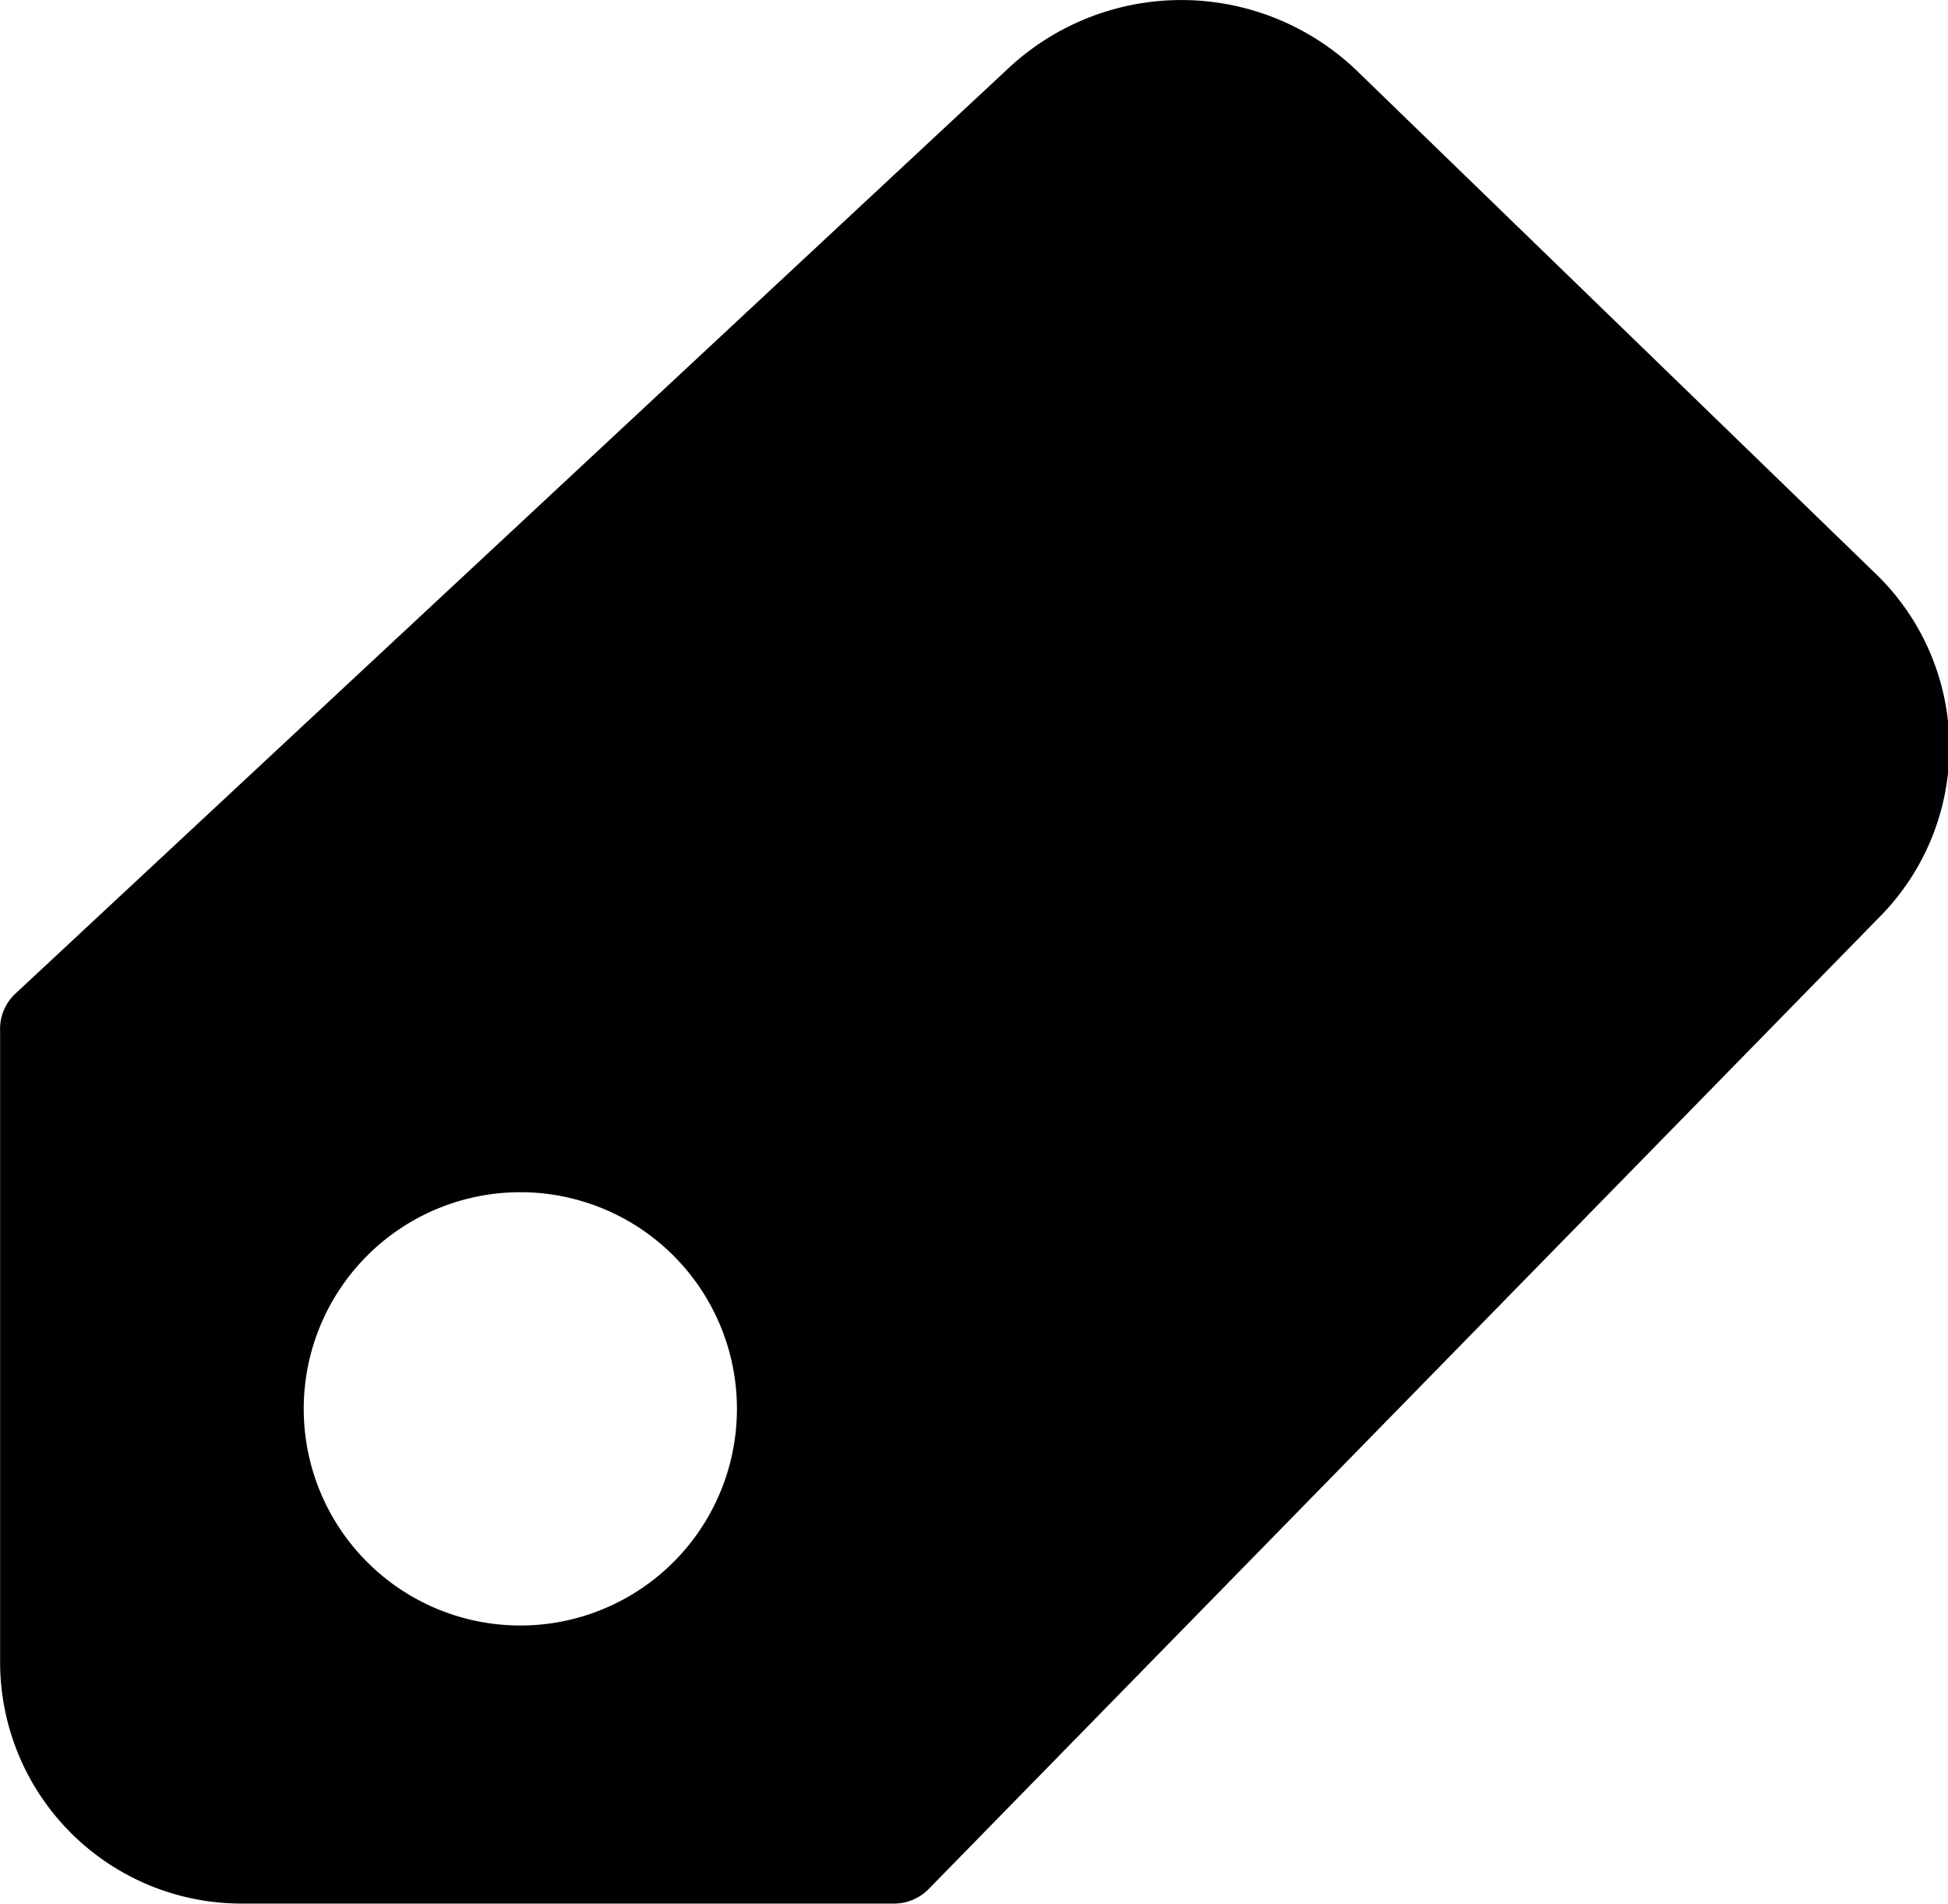 <?xml version="1.0" standalone="no"?><!DOCTYPE svg PUBLIC "-//W3C//DTD SVG 1.1//EN" "http://www.w3.org/Graphics/SVG/1.1/DTD/svg11.dtd"><svg t="1627302280563" class="icon" viewBox="0 0 1048 1024" version="1.1" xmlns="http://www.w3.org/2000/svg" p-id="1380" xmlns:xlink="http://www.w3.org/1999/xlink" width="204.688" height="200"><defs><style type="text/css">@font-face { font-family: feedback-iconfont; src: url("//at.alicdn.com/t/font_1031158_1uhr8ri0pk5.eot?#iefix") format("embedded-opentype"), url("//at.alicdn.com/t/font_1031158_1uhr8ri0pk5.woff2") format("woff2"), url("//at.alicdn.com/t/font_1031158_1uhr8ri0pk5.woff") format("woff"), url("//at.alicdn.com/t/font_1031158_1uhr8ri0pk5.ttf") format("truetype"), url("//at.alicdn.com/t/font_1031158_1uhr8ri0pk5.svg#iconfont") format("svg"); }
</style></defs><path d="M1009.376 308.861l-279.67-271.076a136.281 136.281 0 0 0-186.68-1.544L8.274 534.461a25.899 25.899 0 0 0-8.215 20.043v339.42a129.901 129.901 0 0 0 129.755 129.959h351.19a26.044 26.044 0 0 0 18.586-7.807l512.117-523.391a129.668 129.668 0 0 0-2.331-183.825zM279.932 874.318a116.529 116.529 0 1 1 116.529-116.529 116.529 116.529 0 0 1-116.529 116.529z" p-id="1381"></path></svg>